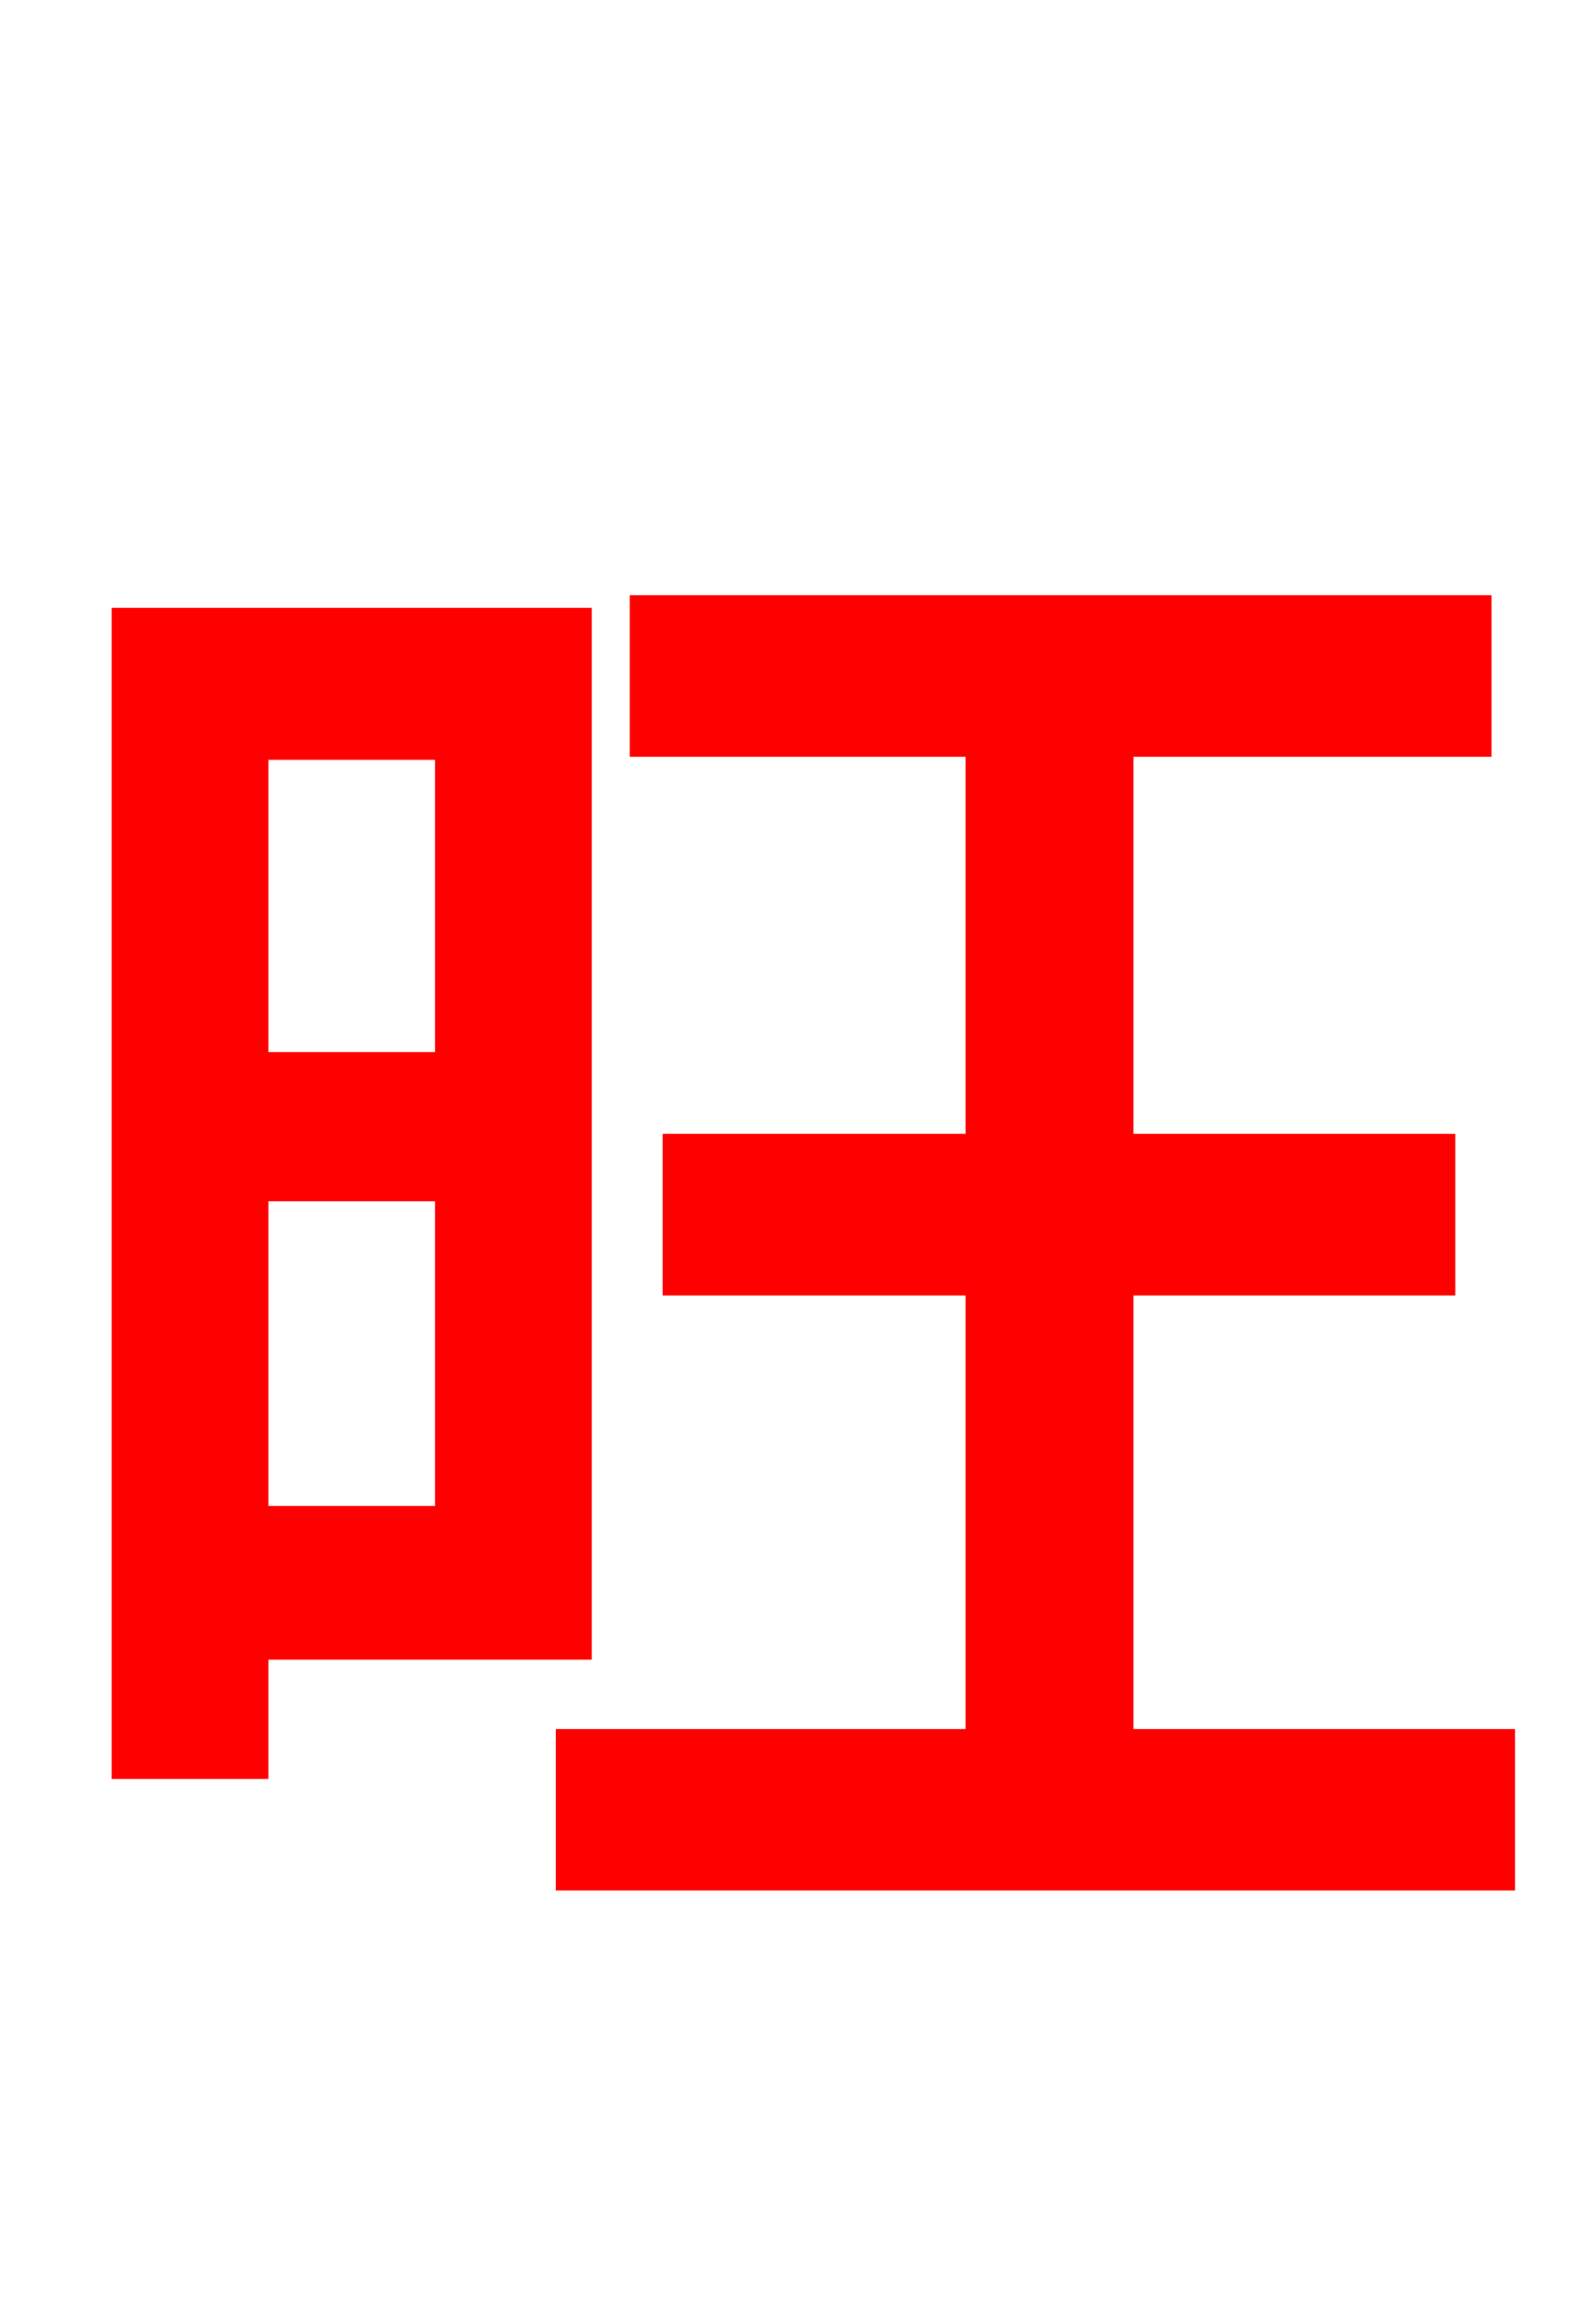 <svg xmlns="http://www.w3.org/2000/svg" xmlns:xlink="http://www.w3.org/1999/xlink" width="72" height="106.56"><path fill="red" stroke="red" d="M20.45 34.34L20.45 48.74L11.81 48.74L11.81 34.34ZM11.81 69.55L11.81 54.58L20.45 54.58L20.45 69.55ZM26.64 75.60L26.64 28.37L5.62 28.37L5.62 81.07L11.81 81.07L11.81 75.60ZM51.48 79.78L51.48 58.90L66.24 58.90L66.24 52.49L51.48 52.49L51.48 34.20L67.90 34.20L67.90 27.79L29.38 27.79L29.38 34.20L44.78 34.20L44.78 52.49L30.89 52.49L30.89 58.90L44.78 58.90L44.78 79.78L25.99 79.78L25.99 86.18L68.98 86.18L68.98 79.78Z"/></svg>
